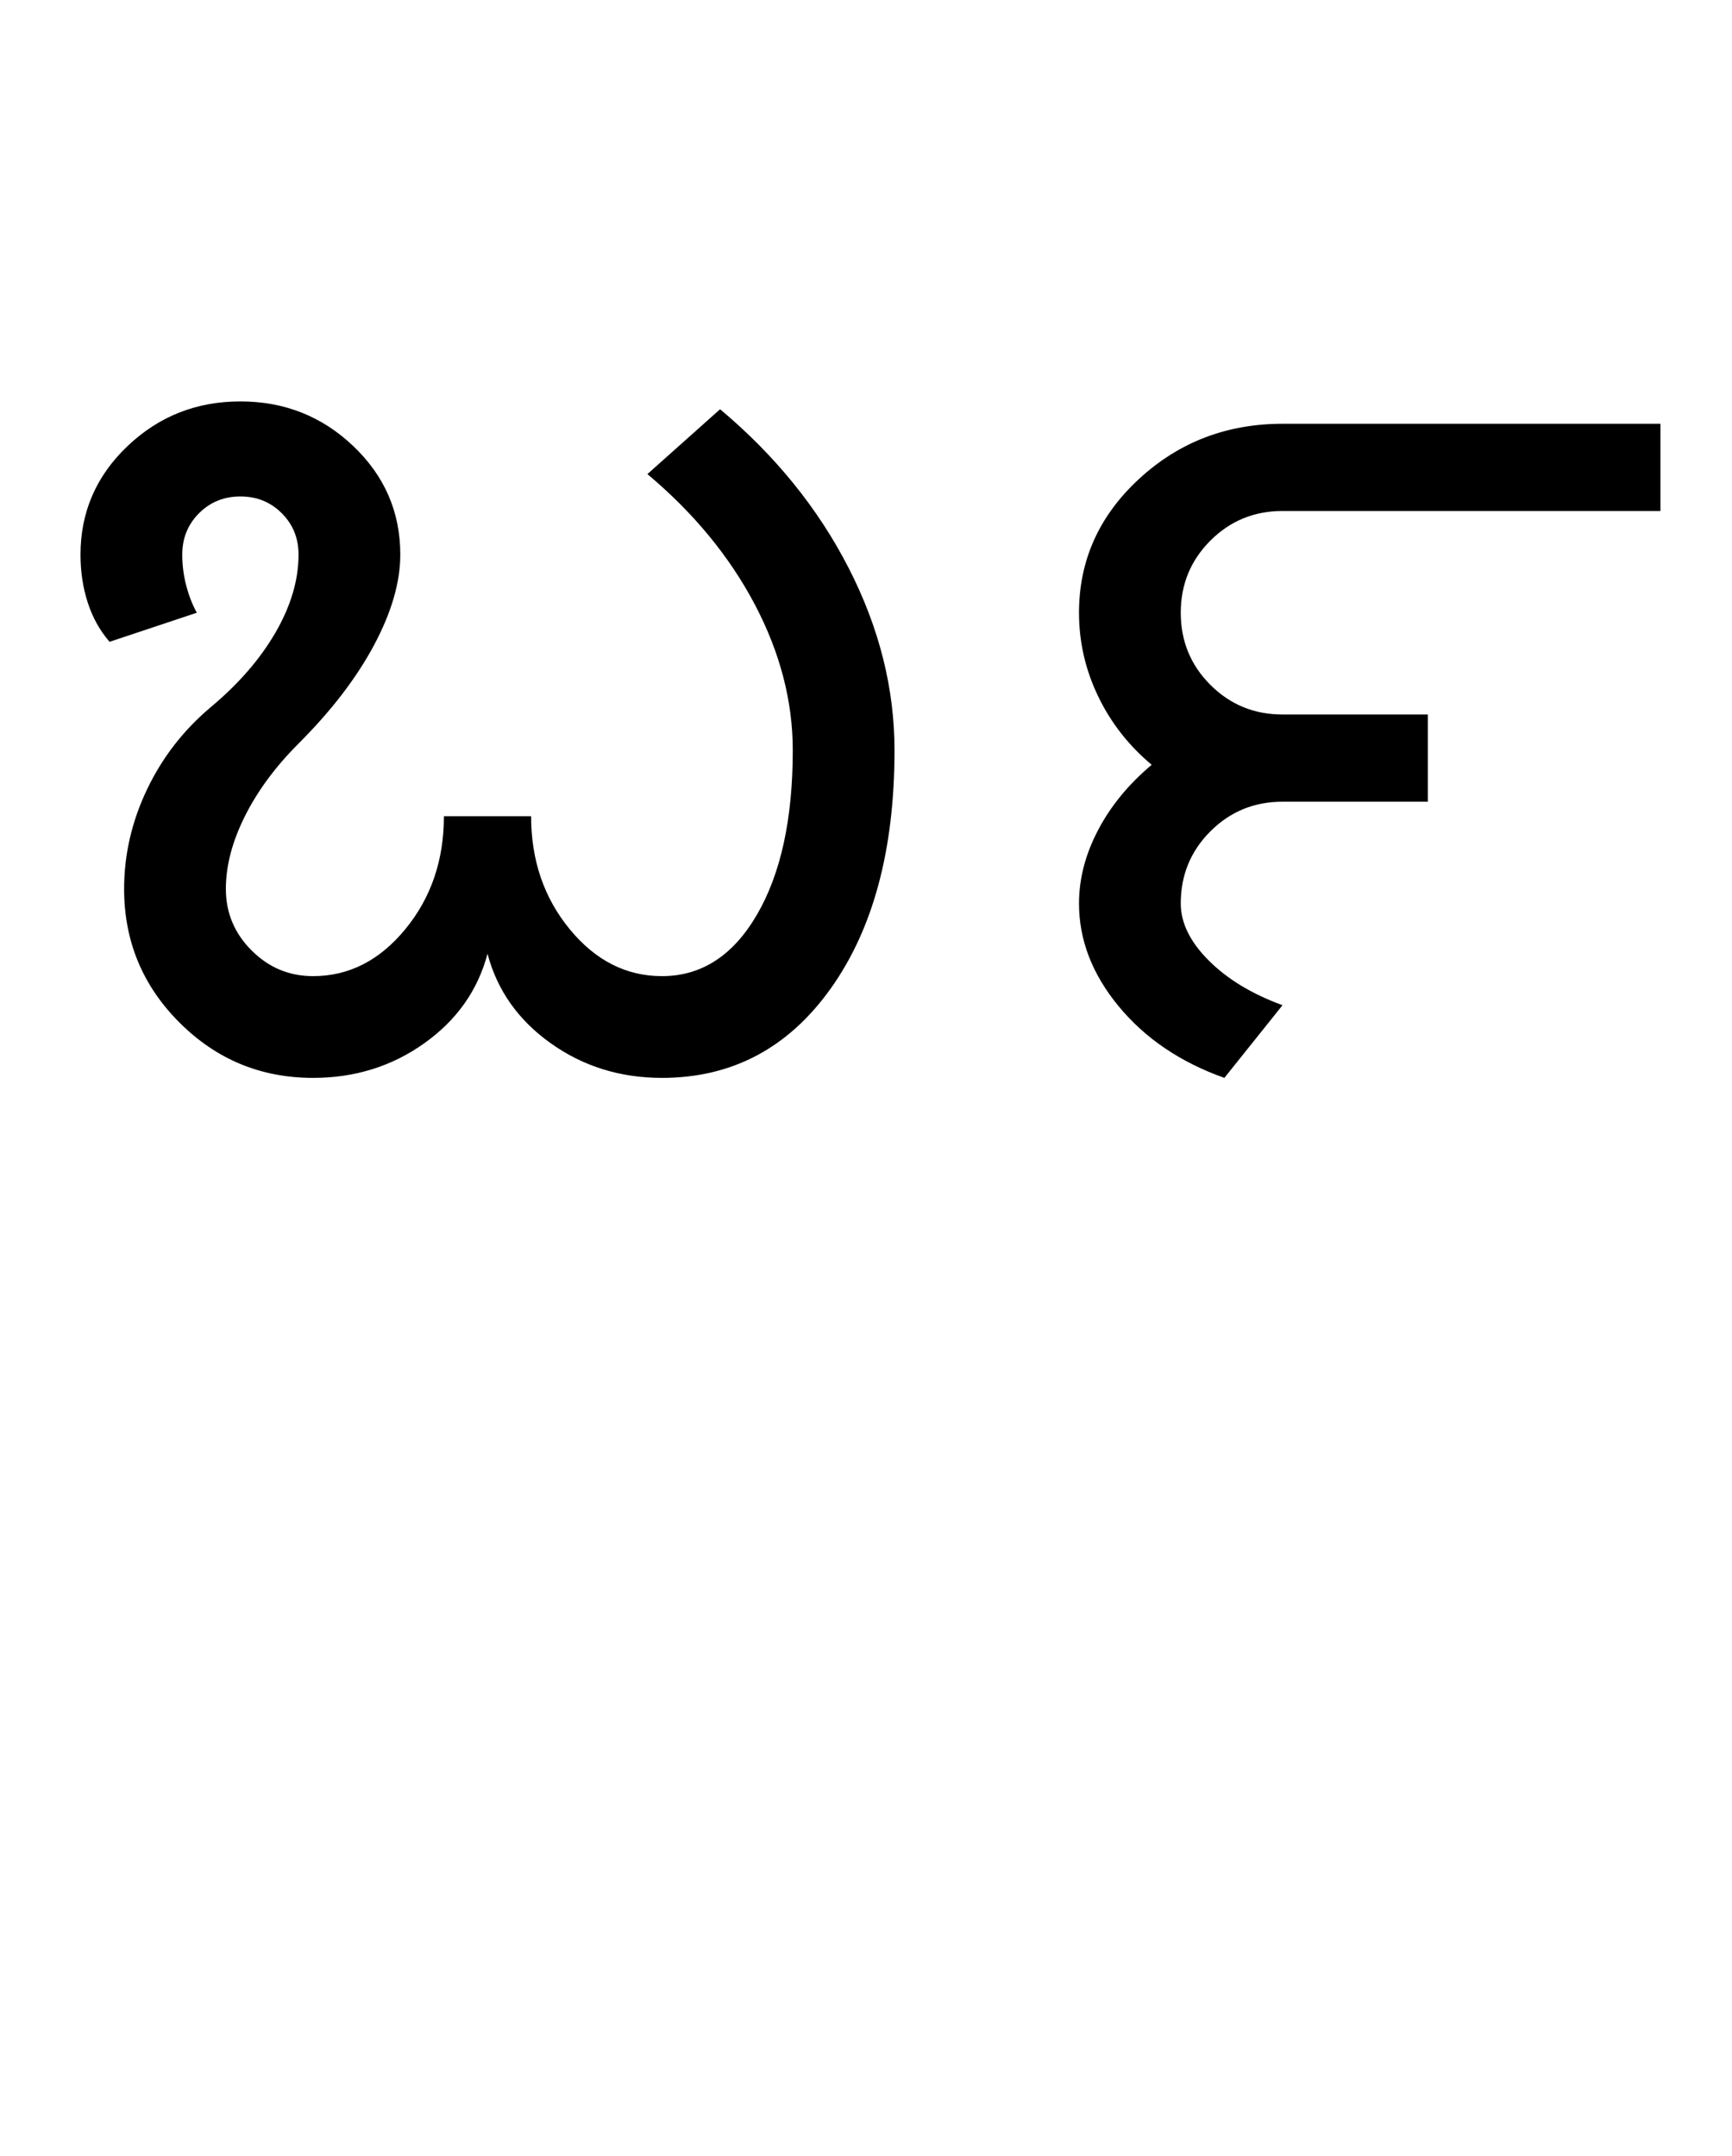 <?xml version="1.0" encoding="UTF-8"?>
<svg xmlns="http://www.w3.org/2000/svg" xmlns:xlink="http://www.w3.org/1999/xlink" width="387.25pt" height="482pt" viewBox="0 0 387.25 482" version="1.1">
<defs>
<g>
<symbol overflow="visible" id="glyph0-0">
<path style="stroke:none;" d="M 25 0 L 25 -175 L 175 -175 L 175 0 Z M 37.5 -12.5 L 162.5 -12.5 L 162.5 -162.5 L 37.5 -162.5 Z M 37.5 -12.5 "/>
</symbol>
<symbol overflow="visible" id="glyph0-1">
<path style="stroke:none;" d="M 161.25 -73.25 C 161.25 -84.25 158.414 -95.125 152.75 -105.875 C 147.082 -116.625 139.082 -126.332 128.75 -135 L 145 -149.5 C 157.332 -139.164 166.914 -127.332 173.75 -114 C 180.582 -100.664 184 -87.082 184 -73.25 C 184 -51.082 179.25 -33.332 169.75 -20 C 160.25 -6.664 147.664 0 132 0 C 122.664 0 114.375 -2.582 107.125 -7.75 C 99.875 -12.914 95.164 -19.582 93 -27.75 C 90.832 -19.582 86.125 -12.914 78.875 -7.75 C 71.625 -2.582 63.332 0 54 0 C 42.332 0 32.375 -4.125 24.125 -12.375 C 15.875 -20.625 11.75 -30.582 11.75 -42.25 C 11.75 -49.914 13.457 -57.332 16.875 -64.5 C 20.289 -71.664 25.082 -77.832 31.25 -83 C 37.414 -88.164 42.207 -93.707 45.625 -99.625 C 49.039 -105.539 50.75 -111.332 50.75 -117 C 50.75 -120.664 49.5 -123.75 47 -126.25 C 44.5 -128.75 41.414 -130 37.75 -130 C 34.082 -130 31 -128.75 28.5 -126.25 C 26 -123.75 24.75 -120.664 24.75 -117 C 24.75 -114.664 25.039 -112.375 25.625 -110.125 C 26.207 -107.875 27 -105.832 28 -104 L 8.5 -97.5 C 6.332 -100 4.707 -102.914 3.625 -106.25 C 2.539 -109.582 2 -113.164 2 -117 C 2 -126.5 5.5 -134.582 12.5 -141.25 C 19.5 -147.914 27.914 -151.25 37.75 -151.25 C 47.582 -151.25 56 -147.914 63 -141.25 C 70 -134.582 73.5 -126.5 73.5 -117 C 73.5 -110.832 71.539 -104.082 67.625 -96.75 C 63.707 -89.414 58.082 -82.082 50.75 -74.75 C 45.582 -69.582 41.582 -64.164 38.75 -58.5 C 35.914 -52.832 34.5 -47.414 34.5 -42.25 C 34.5 -36.914 36.414 -32.332 40.25 -28.5 C 44.082 -24.664 48.664 -22.75 54 -22.75 C 62 -22.75 68.875 -26.25 74.625 -33.25 C 80.375 -40.25 83.25 -48.664 83.25 -58.5 L 102.75 -58.5 C 102.75 -48.664 105.625 -40.25 111.375 -33.25 C 117.125 -26.25 124 -22.75 132 -22.75 C 140.832 -22.75 147.914 -27.332 153.25 -36.5 C 158.582 -45.664 161.25 -57.914 161.25 -73.25 Z M 161.25 -73.25 "/>
</symbol>
<symbol overflow="visible" id="glyph0-2">
<path style="stroke:none;" d="M 30 -39 C 30 -44.5 31.414 -49.957 34.25 -55.375 C 37.082 -60.789 41.082 -65.664 46.25 -70 C 41.082 -74.332 37.082 -79.457 34.25 -85.375 C 31.414 -91.289 30 -97.5 30 -104 C 30 -115.664 34.457 -125.625 43.375 -133.875 C 52.289 -142.125 63 -146.25 75.5 -146.25 L 160 -146.25 L 160 -126.75 L 75.5 -126.75 C 69.164 -126.75 63.789 -124.539 59.375 -120.125 C 54.957 -115.707 52.75 -110.332 52.75 -104 C 52.75 -97.664 54.957 -92.289 59.375 -87.875 C 63.789 -83.457 69.164 -81.25 75.5 -81.25 L 108 -81.25 L 108 -61.75 L 75.5 -61.75 C 69.164 -61.75 63.789 -59.539 59.375 -55.125 C 54.957 -50.707 52.75 -45.332 52.75 -39 C 52.75 -34.664 54.832 -30.414 59 -26.25 C 63.164 -22.082 68.664 -18.75 75.5 -16.25 L 62.5 0 C 52.664 -3.5 44.789 -8.832 38.875 -16 C 32.957 -23.164 30 -30.832 30 -39 Z M 30 -39 "/>
</symbol>
</g>
</defs>
<g id="surface1">
<rect x="0" y="0" width="387.25" height="482" style="fill:rgb(100%,100%,100%);fill-opacity:1;stroke:none;"/>
<g style="fill:rgb(0%,0%,0%);fill-opacity:1;">
  <use xlink:href="#glyph0-1" x="16" y="241"/>
  <use xlink:href="#glyph0-2" x="211.25" y="241"/>
</g>
</g>
</svg>
